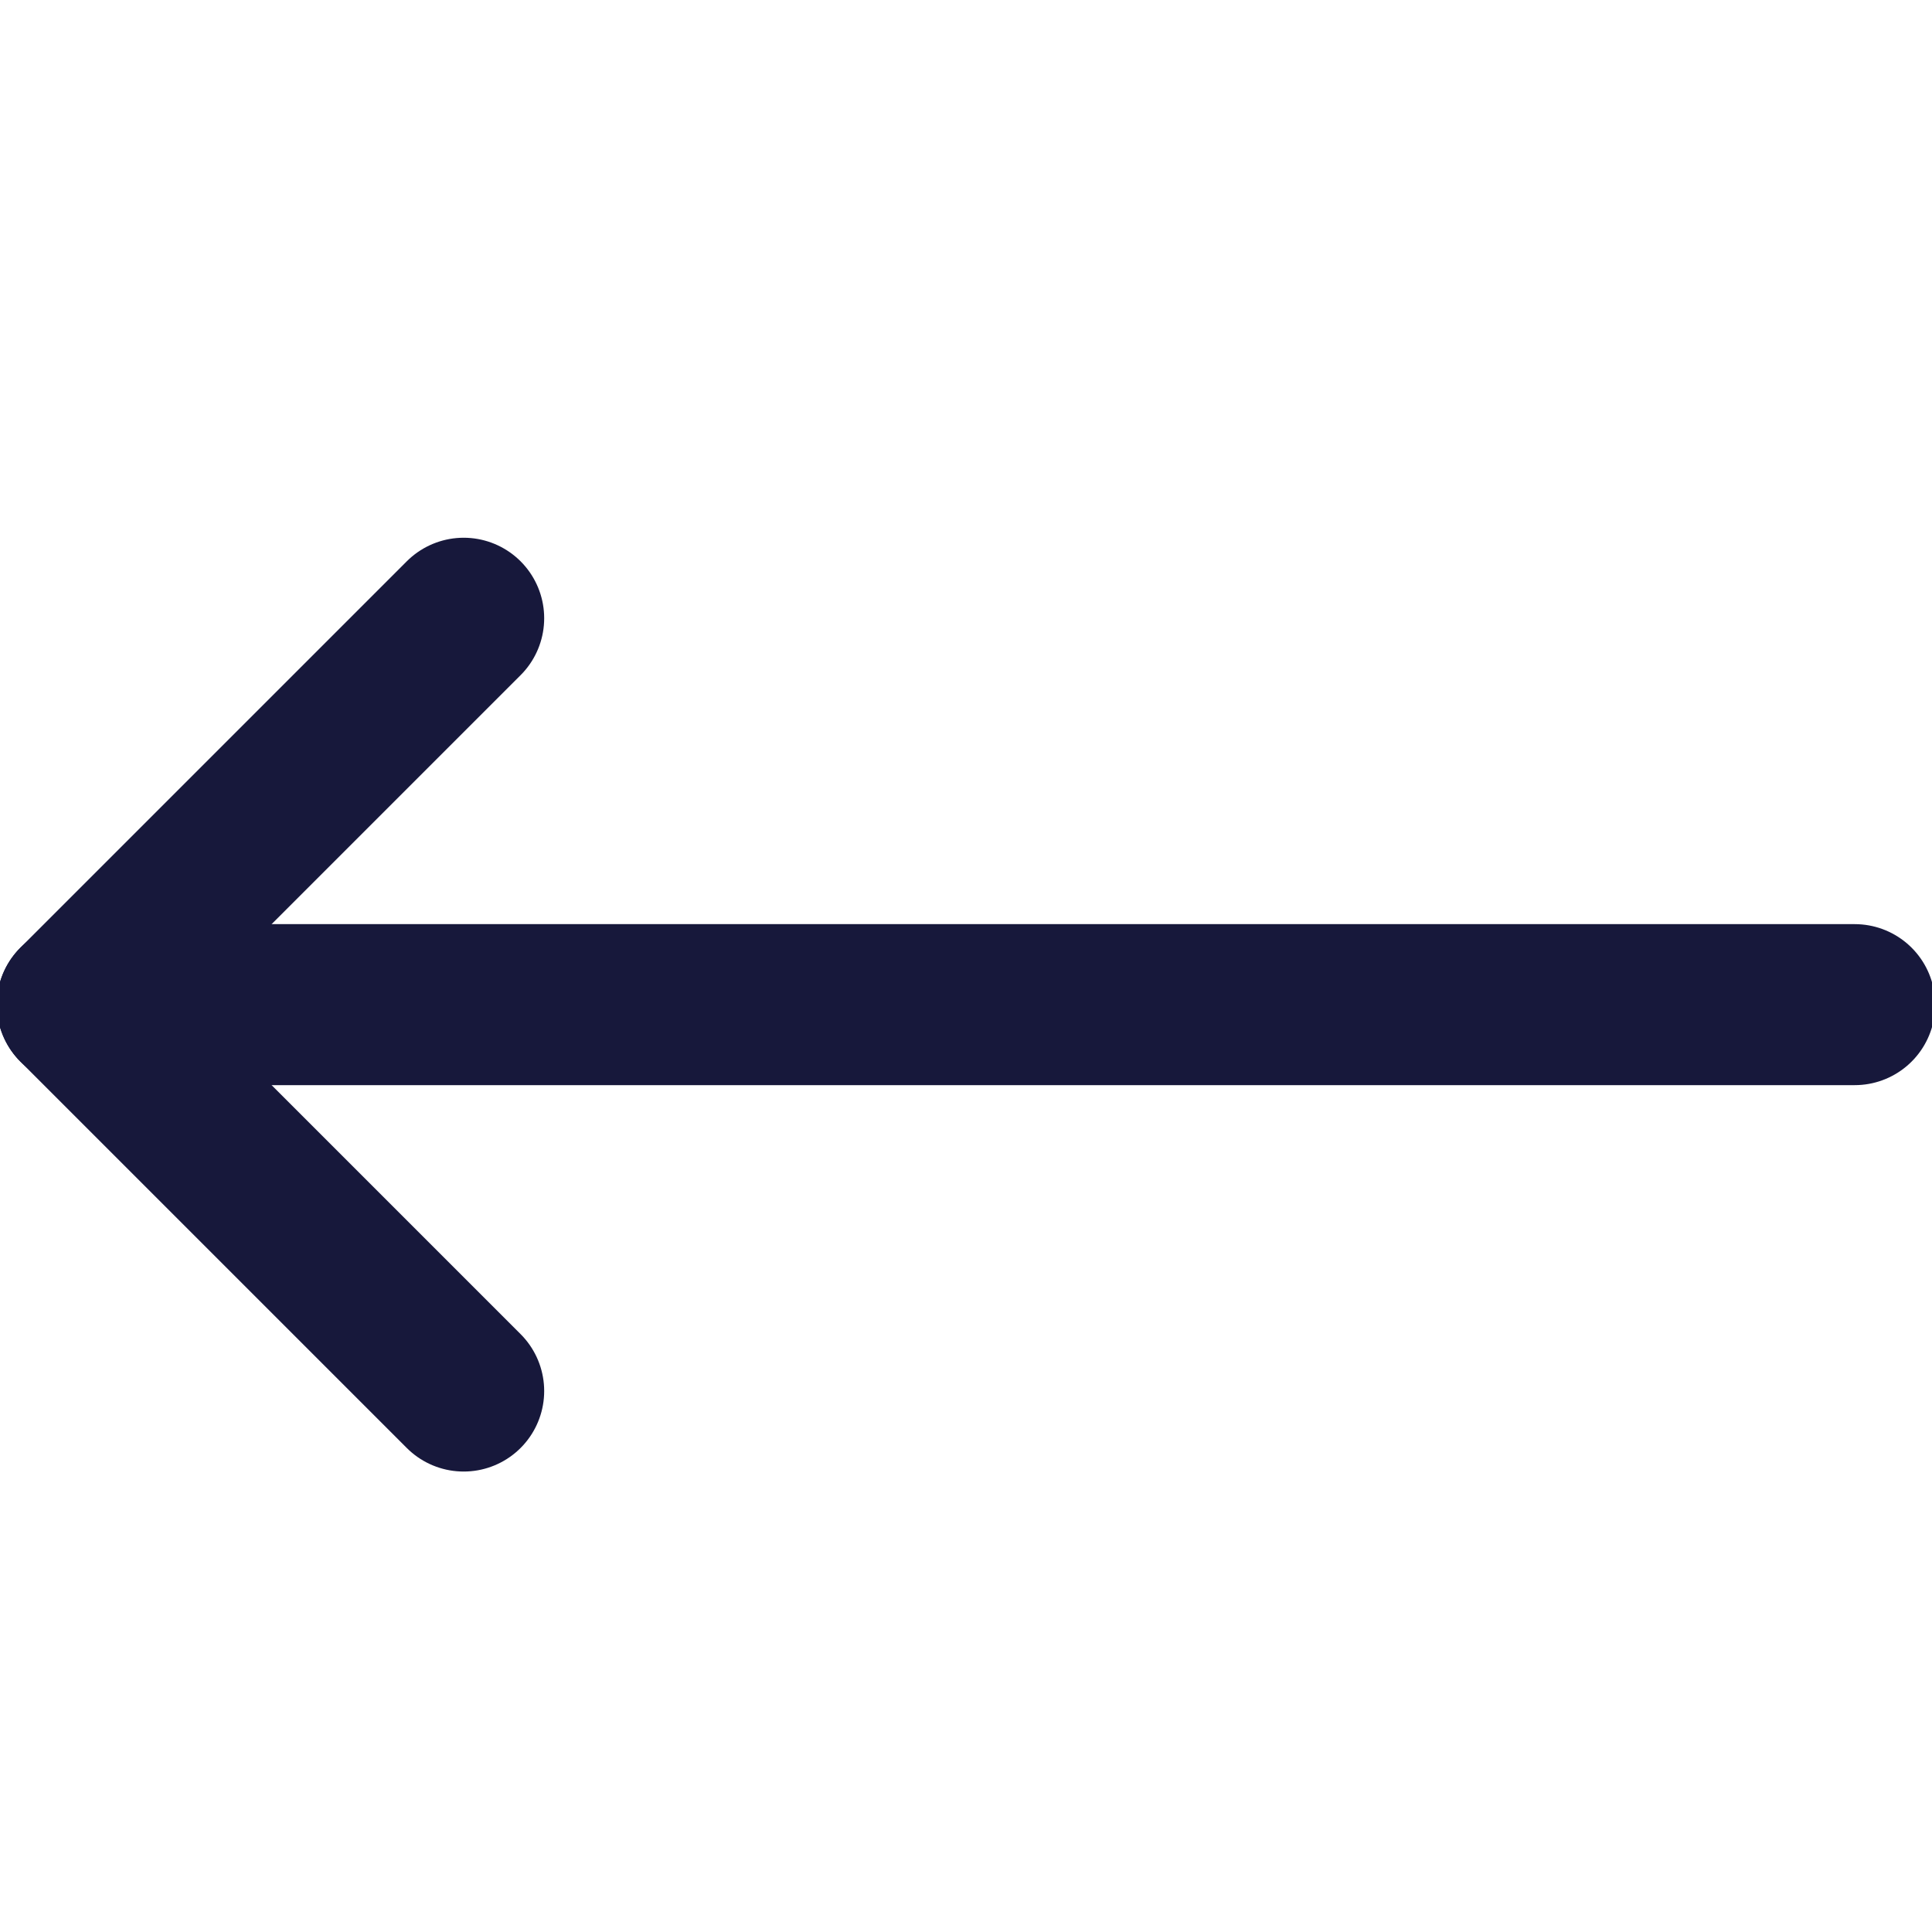 <svg width="24" height="24" viewBox="0 0 24 24" fill="none" xmlns="http://www.w3.org/2000/svg">
  <g clip-path="url(#clip0)">
    <path d="M23.04 12.48H0.96" stroke="#17183B" stroke-width="2" stroke-linecap="round" stroke-linejoin="round" />
    <path d="M5.76 17.28L0.96 12.48L5.76 7.68" stroke="#17183B" stroke-width="2" stroke-linecap="round" stroke-linejoin="round" />
  </g>
  <defs>
    <clipPath id="clip0">
      <rect width="24" height="24" fill="white" />
    </clipPath>
  </defs>
</svg>